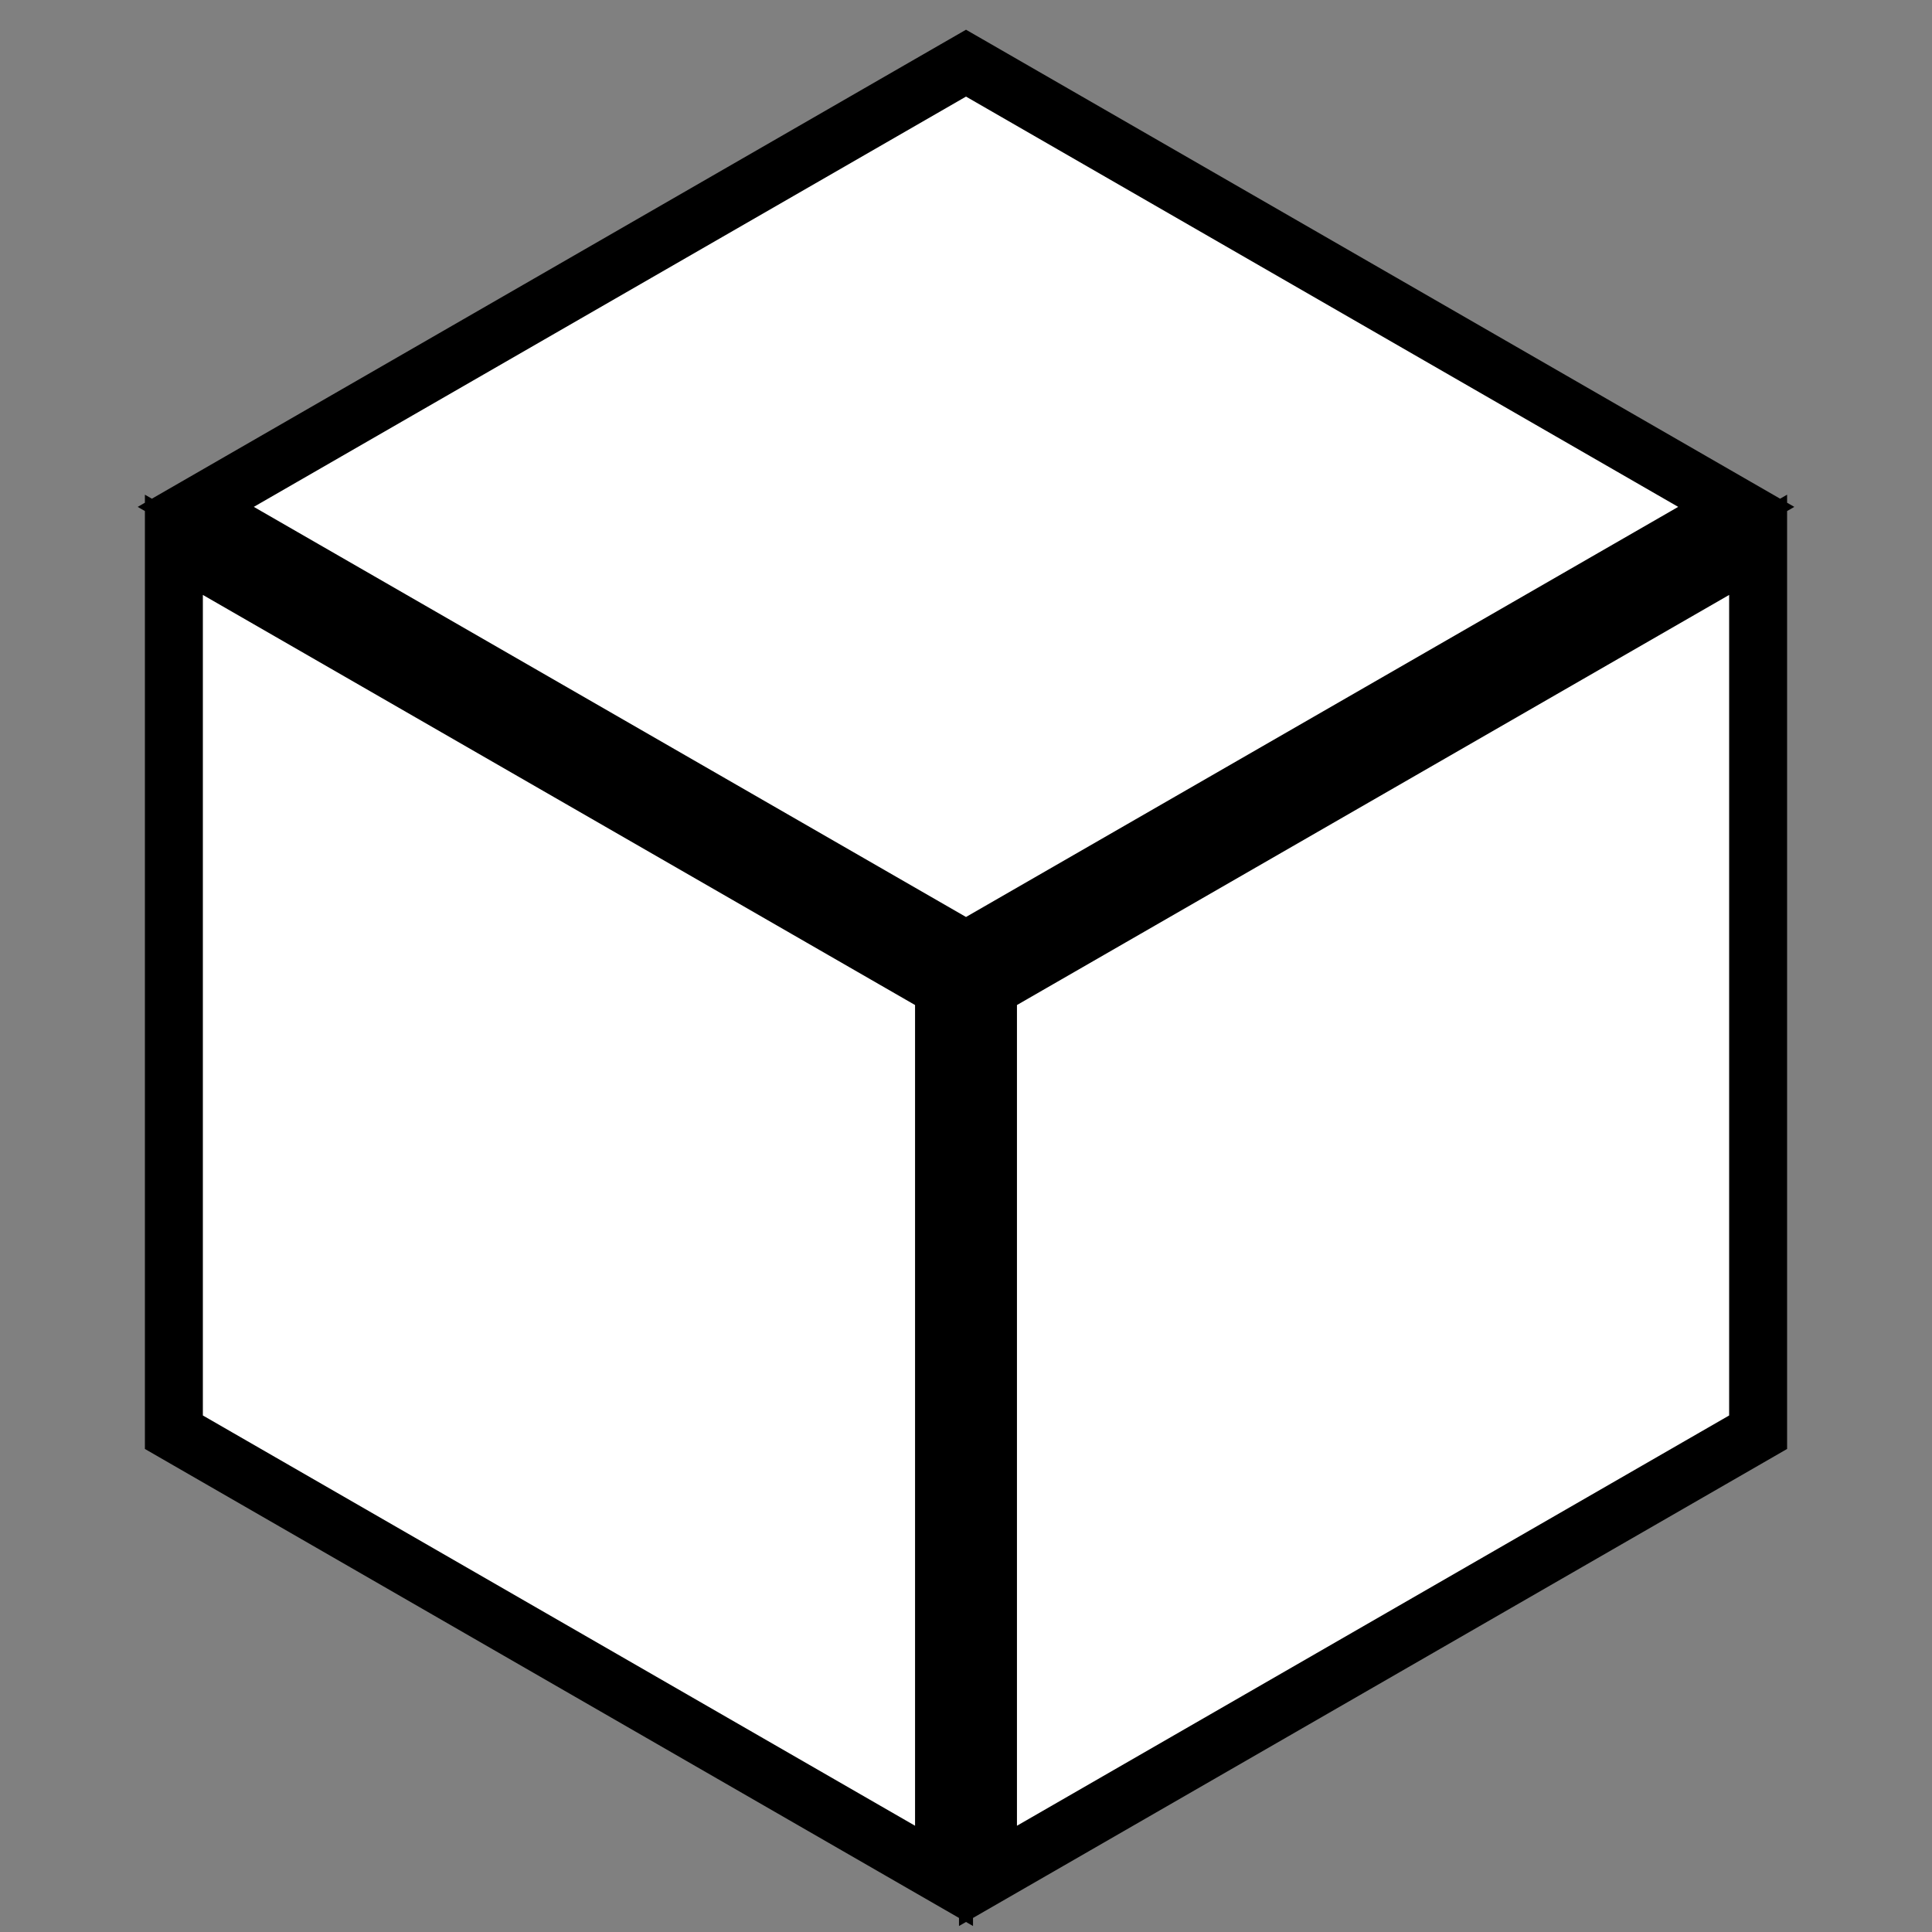 <svg width="200" height="200" viewBox="0 0 200 200" fill="none" xmlns="http://www.w3.org/2000/svg">
<rect x="0" y="0" width="200" height="200" fill="#808080" stroke="none"/>
<path d="M98.504 97.525L100.001 98.386L101.498 97.525L175.223 55.071L179.737 52.472L175.224 49.872L101.498 7.4L100.001 6.538L98.503 7.4L24.776 49.872L20.263 52.472L24.777 55.071L98.504 97.525ZM97.726 104.04V102.306L96.223 101.44L22.497 58.987L18 56.398V61.587V146.528V148.262L19.503 149.128L93.229 191.6L97.726 194.19V189V104.04ZM103.778 101.44L102.275 102.306V104.04V189V194.19L106.773 191.6L180.498 149.128L182 148.262V146.528V61.587V56.398L177.503 58.987L103.778 101.44Z" fill="white" stroke="black" stroke-width="6"/>
</svg>
